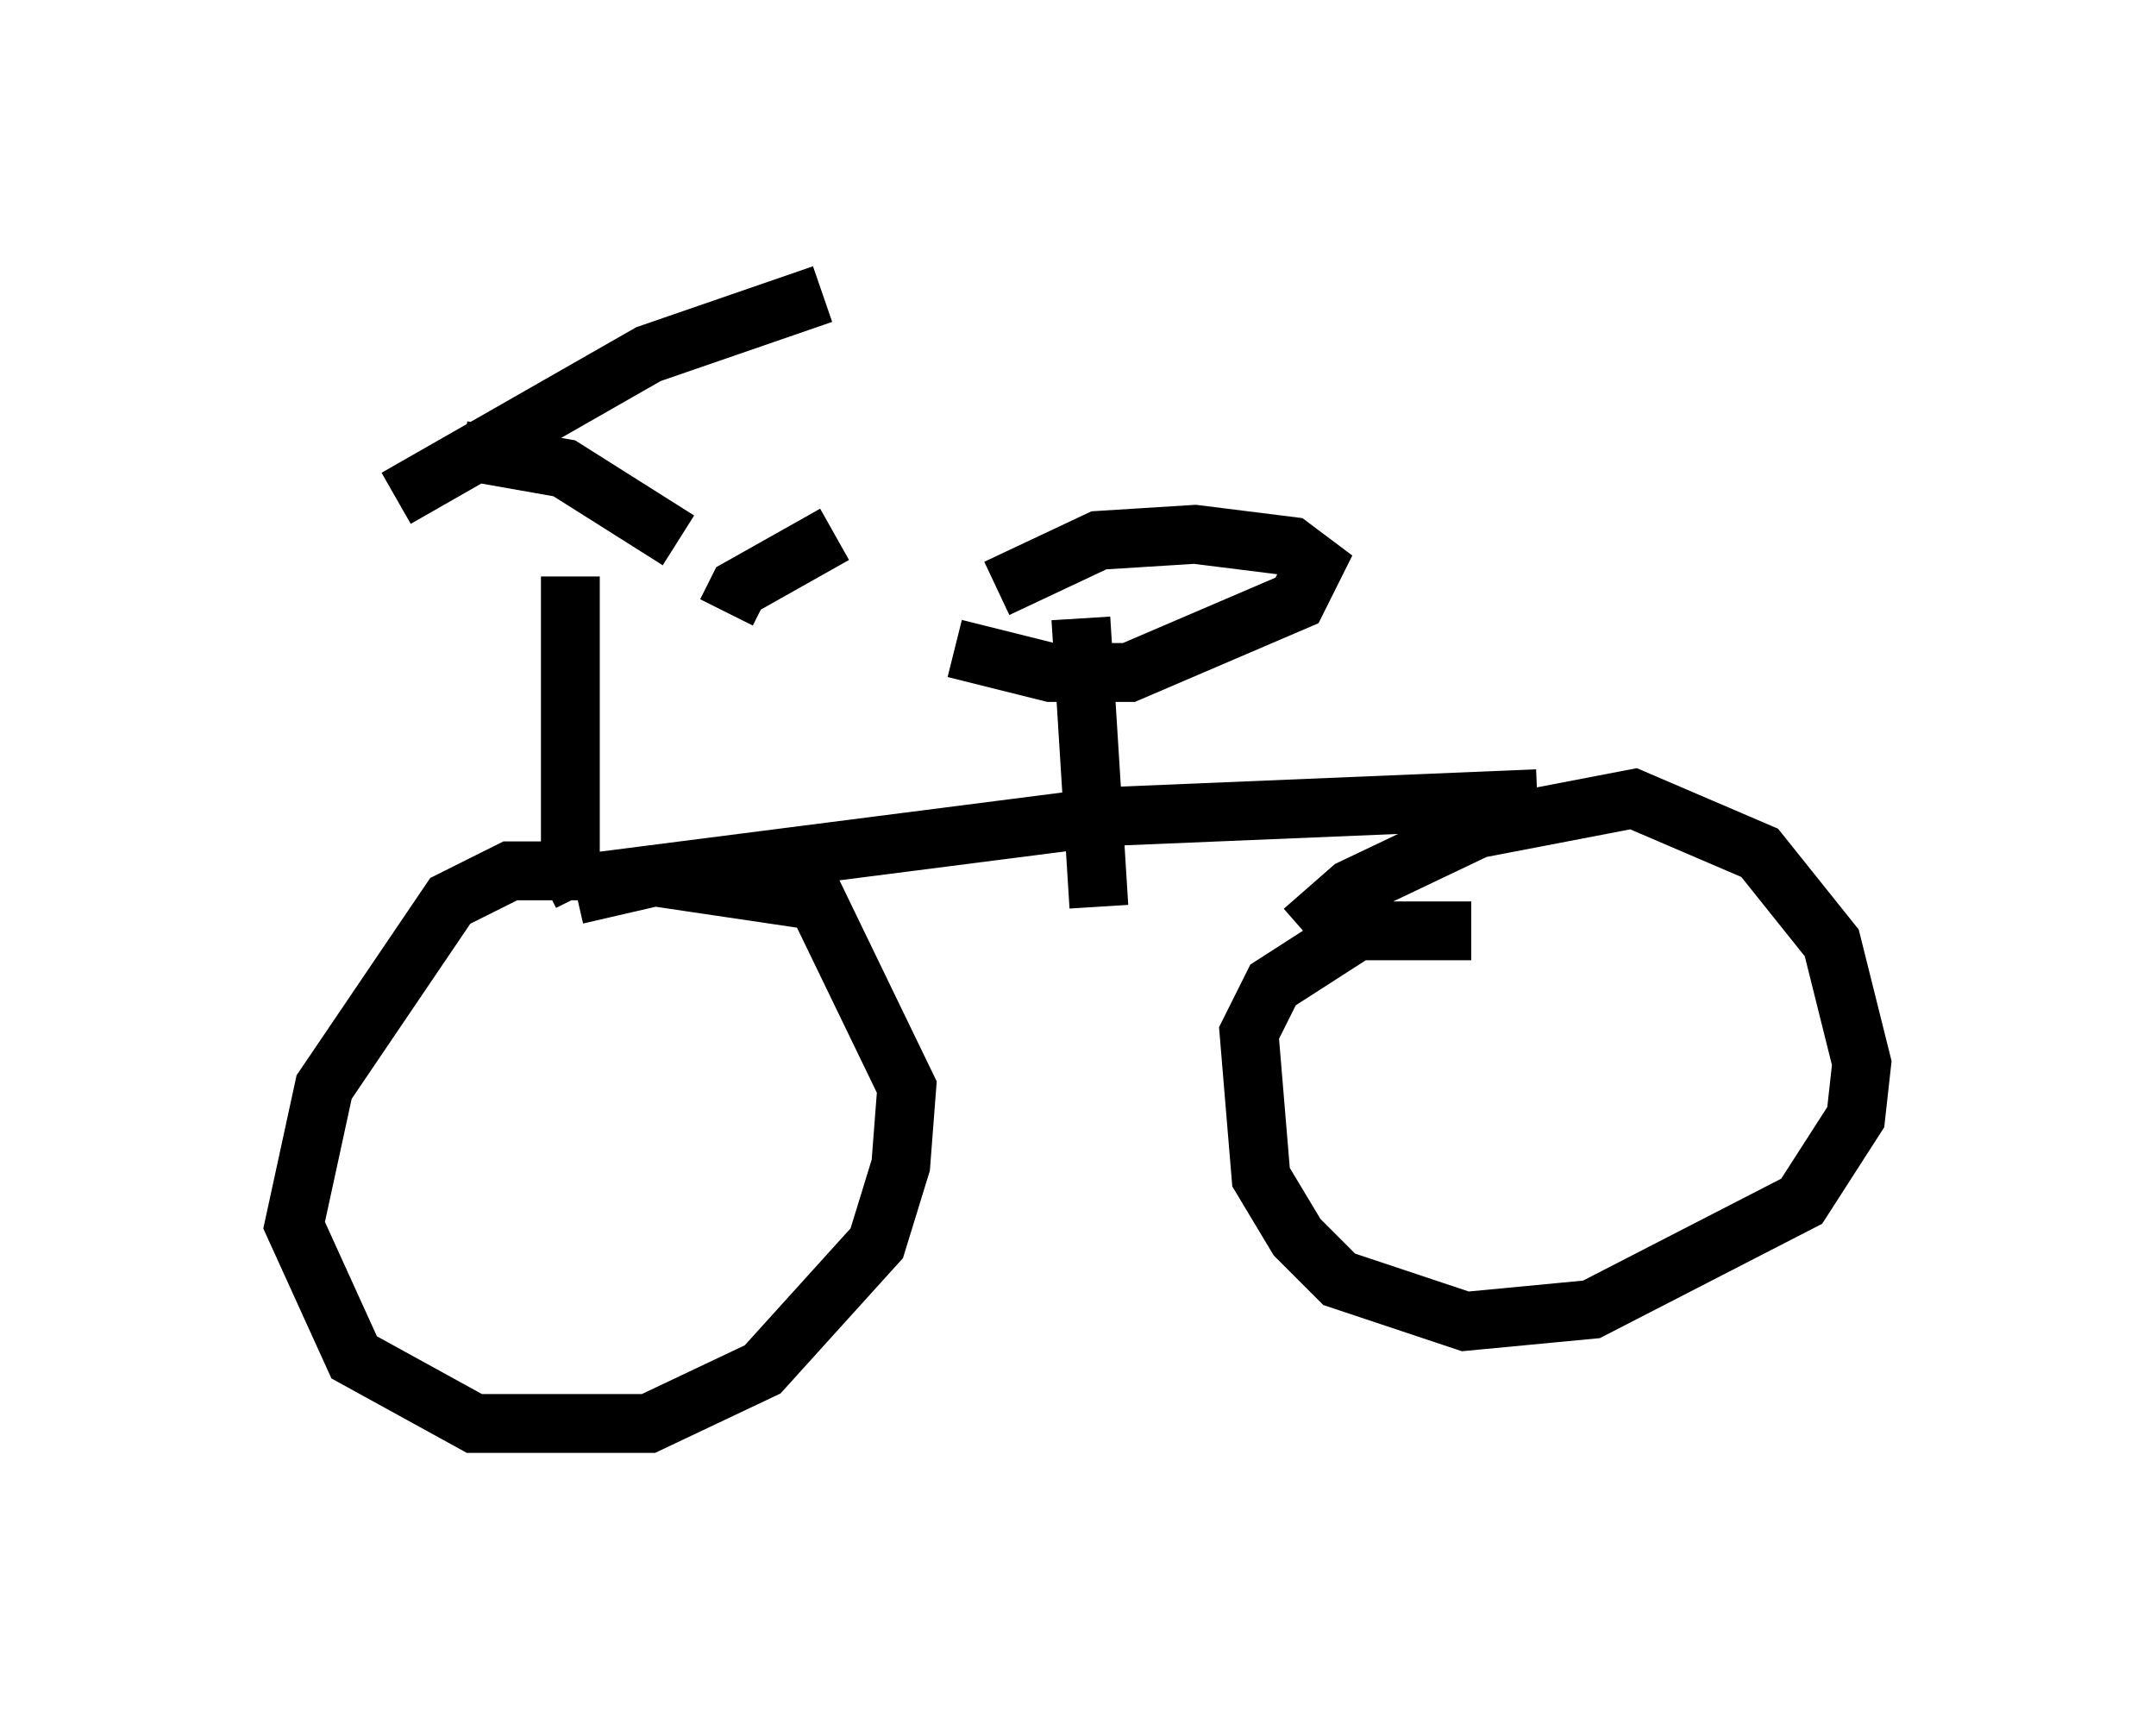 <?xml version="1.0" encoding="utf-8" ?>
<svg baseProfile="full" height="29.192" version="1.1" width="36.644" xmlns="http://www.w3.org/2000/svg" xmlns:ev="http://www.w3.org/2001/xml-events" xmlns:xlink="http://www.w3.org/1999/xlink"><defs /><rect fill="white" height="29.192" width="36.644" x="0" y="0" /><path d="M8.267, 16.331 m1.531, -1.123 l1.327, -0.306 2.756, 0.408 l1.531, 3.165 -0.102, 1.327 l-0.408, 1.327 -1.94, 2.144 l-1.94, 0.919 -2.96, 0.0 l-2.042, -1.123 -1.021, -2.246 l0.51, -2.348 2.144, -3.165 l1.021, -0.51 1.429, 0.0 m12.046, 1.021 l0.817, -0.715 2.144, -1.021 l2.654, -0.51 2.144, 0.919 l1.225, 1.531 0.51, 2.042 l-0.102, 0.919 -0.919, 1.429 l-3.573, 1.838 -2.144, 0.204 l-2.144, -0.715 -0.715, -0.715 l-0.613, -1.021 -0.204, -2.45 l0.408, -0.817 1.429, -0.919 l1.94, 0.0 m-15.006, -0.817 l8.779, -1.123 7.35, -0.306 m-16.231, 1.633 l-0.204, -0.408 0.0, -5.002 m-1.838, -2.144 l1.735, 0.306 1.94, 1.225 m-4.798, -0.715 l4.288, -2.45 2.96, -1.021 m-1.633, 5.41 l0.204, -0.408 1.633, -0.919 m4.492, 6.329 l-0.306, -4.9 m-1.429, -0.51 l1.735, -0.817 1.633, -0.102 l1.633, 0.204 0.408, 0.306 l-0.306, 0.613 -2.858, 1.225 l-1.327, 0.0 -1.633, -0.408 " fill="none" stroke="black" stroke-width="1" /></svg>